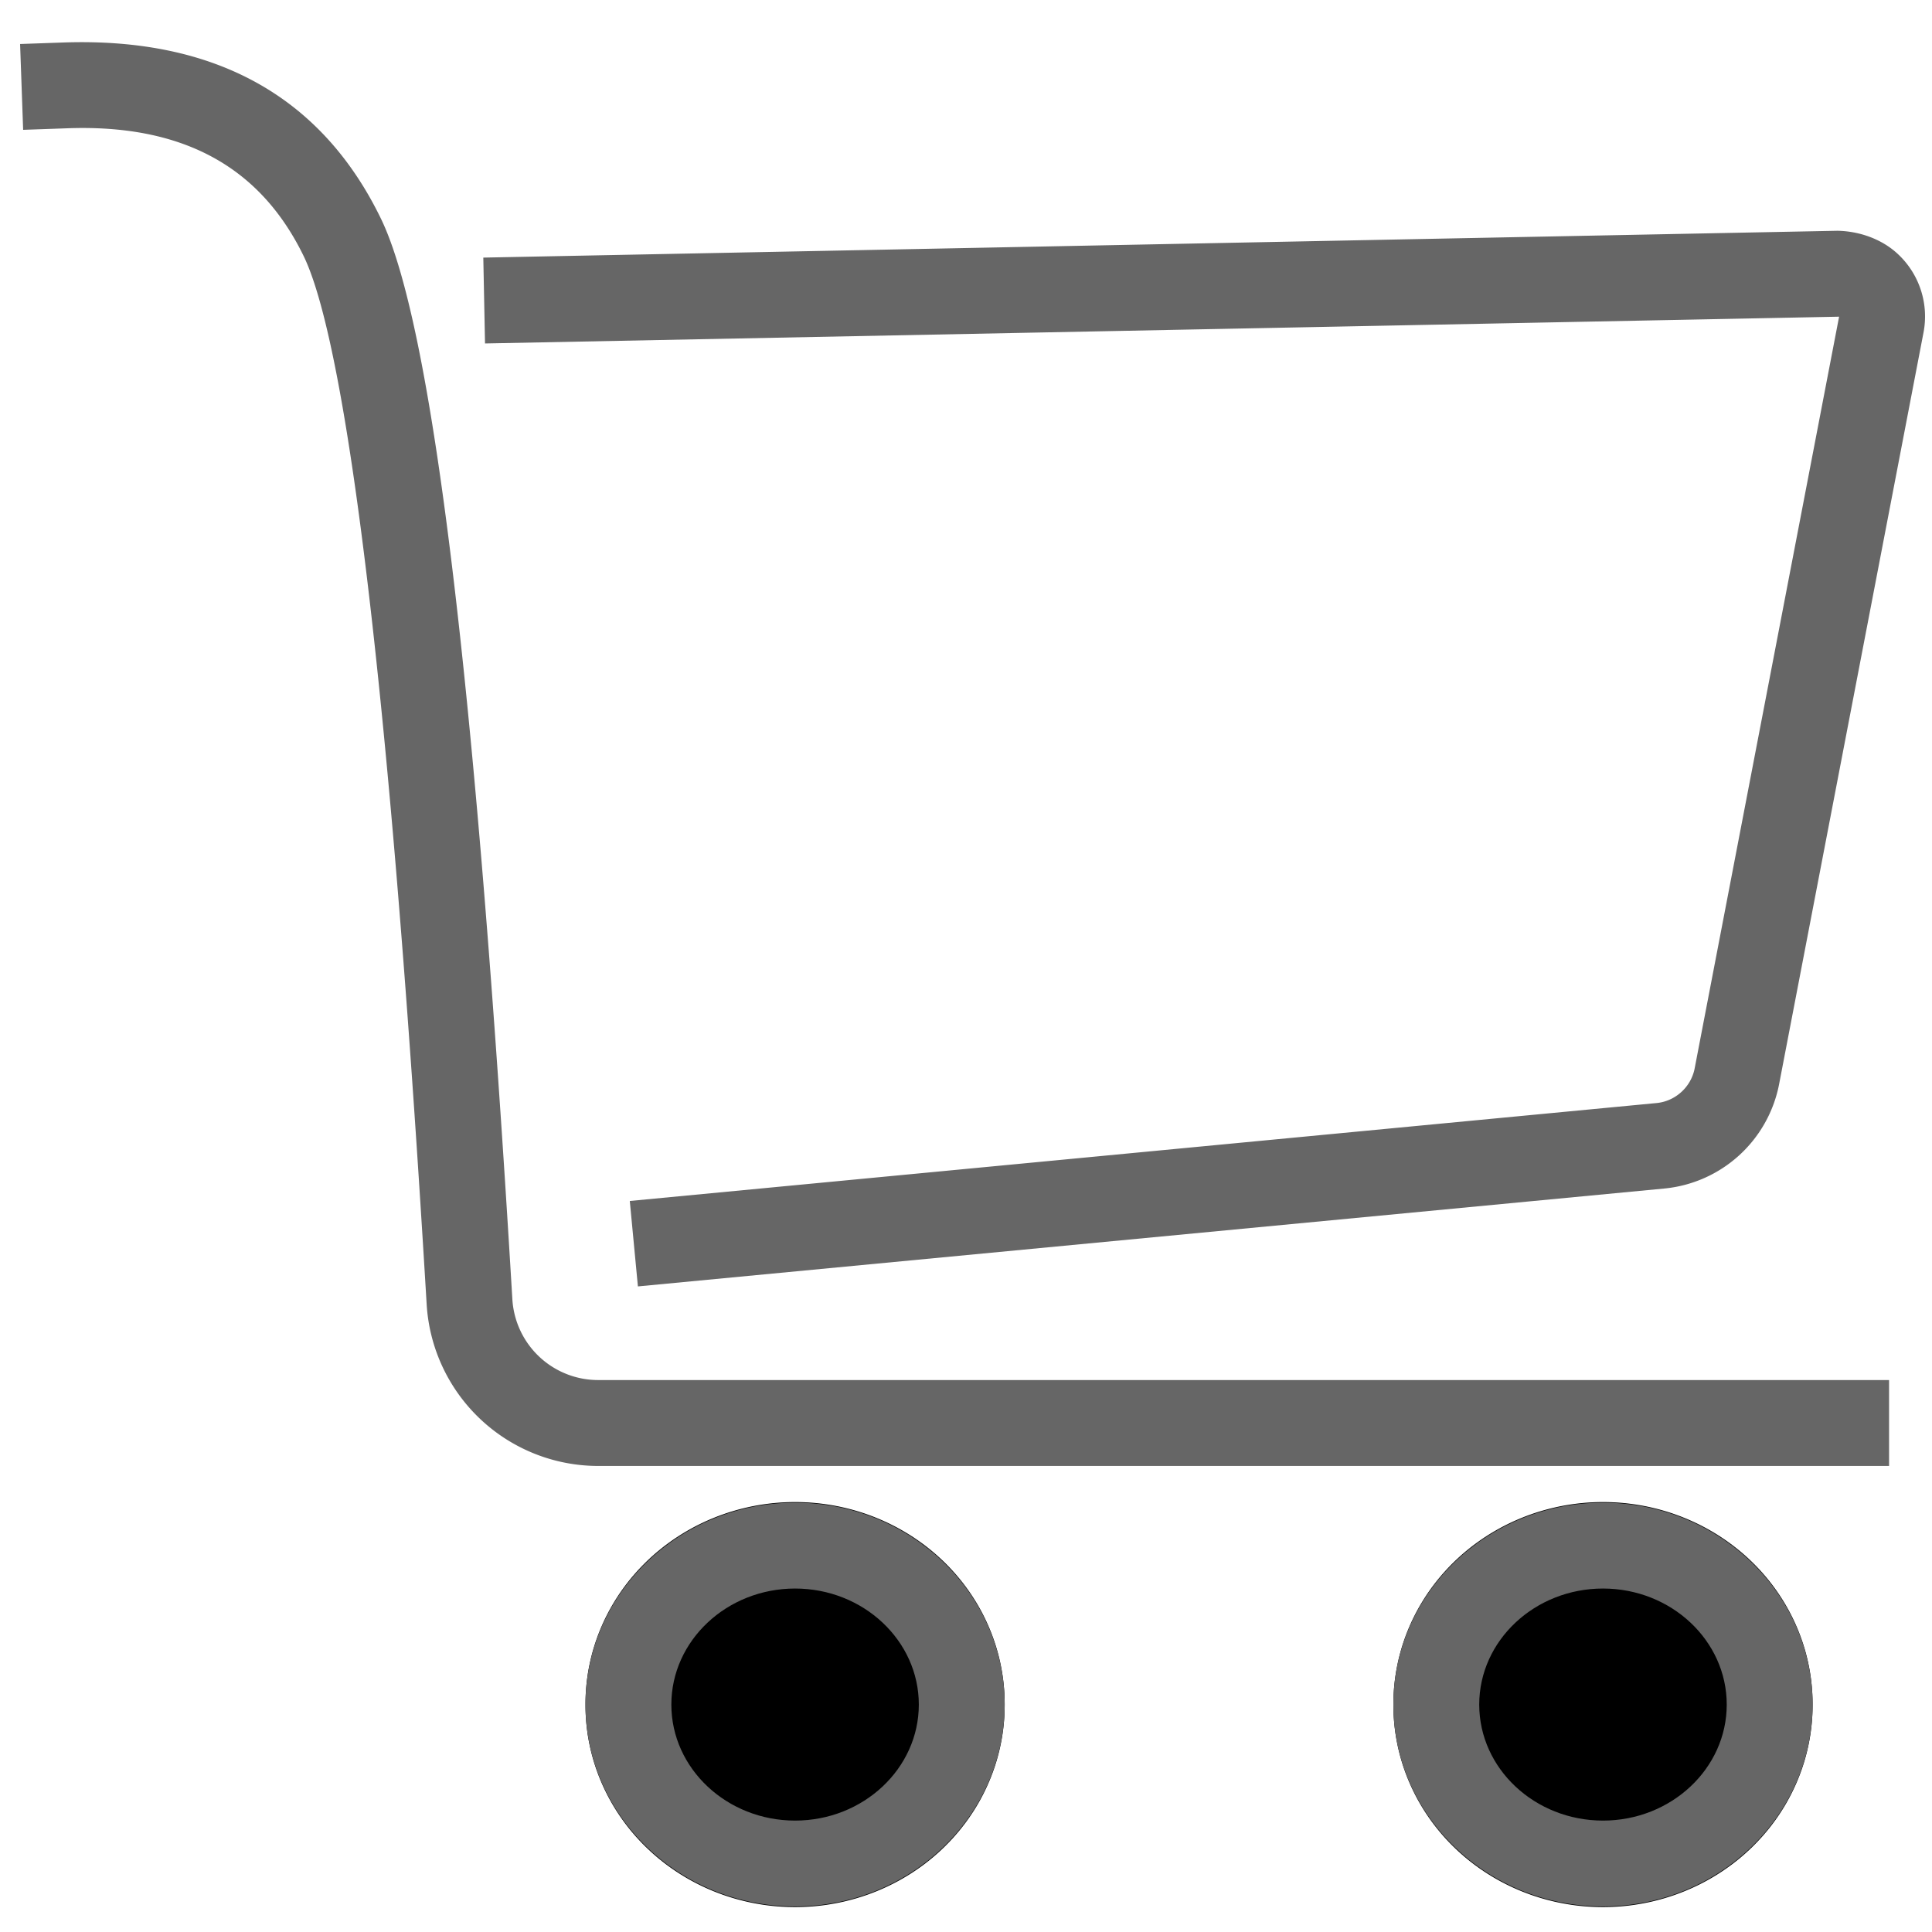 <svg viewBox="0 0 1024 1024" xmlns="http://www.w3.org/2000/svg" width="64" height="64">
  <path d="M310.318 903.464a111.093 107.019 0 1 0 222.185 0 111.093 107.019 0 1 0-222.185 0Z" fill="currentColor" p-id="2474"></path>
  <path d="M421.41 1010.46c-61.258 0-111.093-47.991-111.093-106.997 0-59.028 49.835-107.019 111.093-107.019s111.093 47.991 111.093 107.019c-0.023 59.005-49.857 106.997-111.093 106.997z m0-168.505c-36.159 0-65.582 27.602-65.582 61.508s29.423 61.486 65.582 61.486 65.582-27.58 65.582-61.486S457.569 841.956 421.41 841.956z" fill="#666666" p-id="2475"></path>
  <path d="M738.532 903.464a111.093 107.019 0 1 0 222.185 0 111.093 107.019 0 1 0-222.185 0Z" fill="currentColor" p-id="2476"></path>
  <path d="M849.624 1010.46c-61.258 0-111.115-47.991-111.115-106.997 0-59.028 49.835-107.019 111.115-107.019 61.235 0 111.093 47.991 111.093 107.019 0 59.005-49.857 106.997-111.093 106.997z m0-168.505c-36.181 0-65.604 27.602-65.604 61.508s29.423 61.486 65.604 61.486c36.159 0 65.582-27.58 65.582-61.486S885.783 841.956 849.624 841.956z" fill="#666666" p-id="2477"></path>
  <path d="M1001.244 776.988H317.008a91.136 91.136 0 0 1-90.863-85.584C202.388 294.229 177.584 170.007 160.95 135.737c-23.211-47.741-64.603-70.133-125.929-67.721l-22.756 0.796-1.616-45.488 22.756-0.796C113.823 19.684 170.416 51.063 201.887 115.849c27.193 56.024 49.994 243.393 69.678 572.826a45.557 45.557 0 0 0 45.443 42.78H1001.244v45.534z" fill="#666666" p-id="2478"></path>
  <path d="M338.102 681.825l-4.301-45.284 544.222-51.905c9.967-0.956 18.295-8.511 20.184-18.386l76.55-398.404L257.07 182.044l-0.91-45.511 717.71-14.222c11.423 0.205 23.666 4.278 32.427 12.698a45.17 45.17 0 0 1 13.198 41.279l-76.572 398.564a68.676 68.676 0 0 1-60.575 55.068l-544.245 51.905z" fill="#666666" p-id="2479"></path>
</svg>
